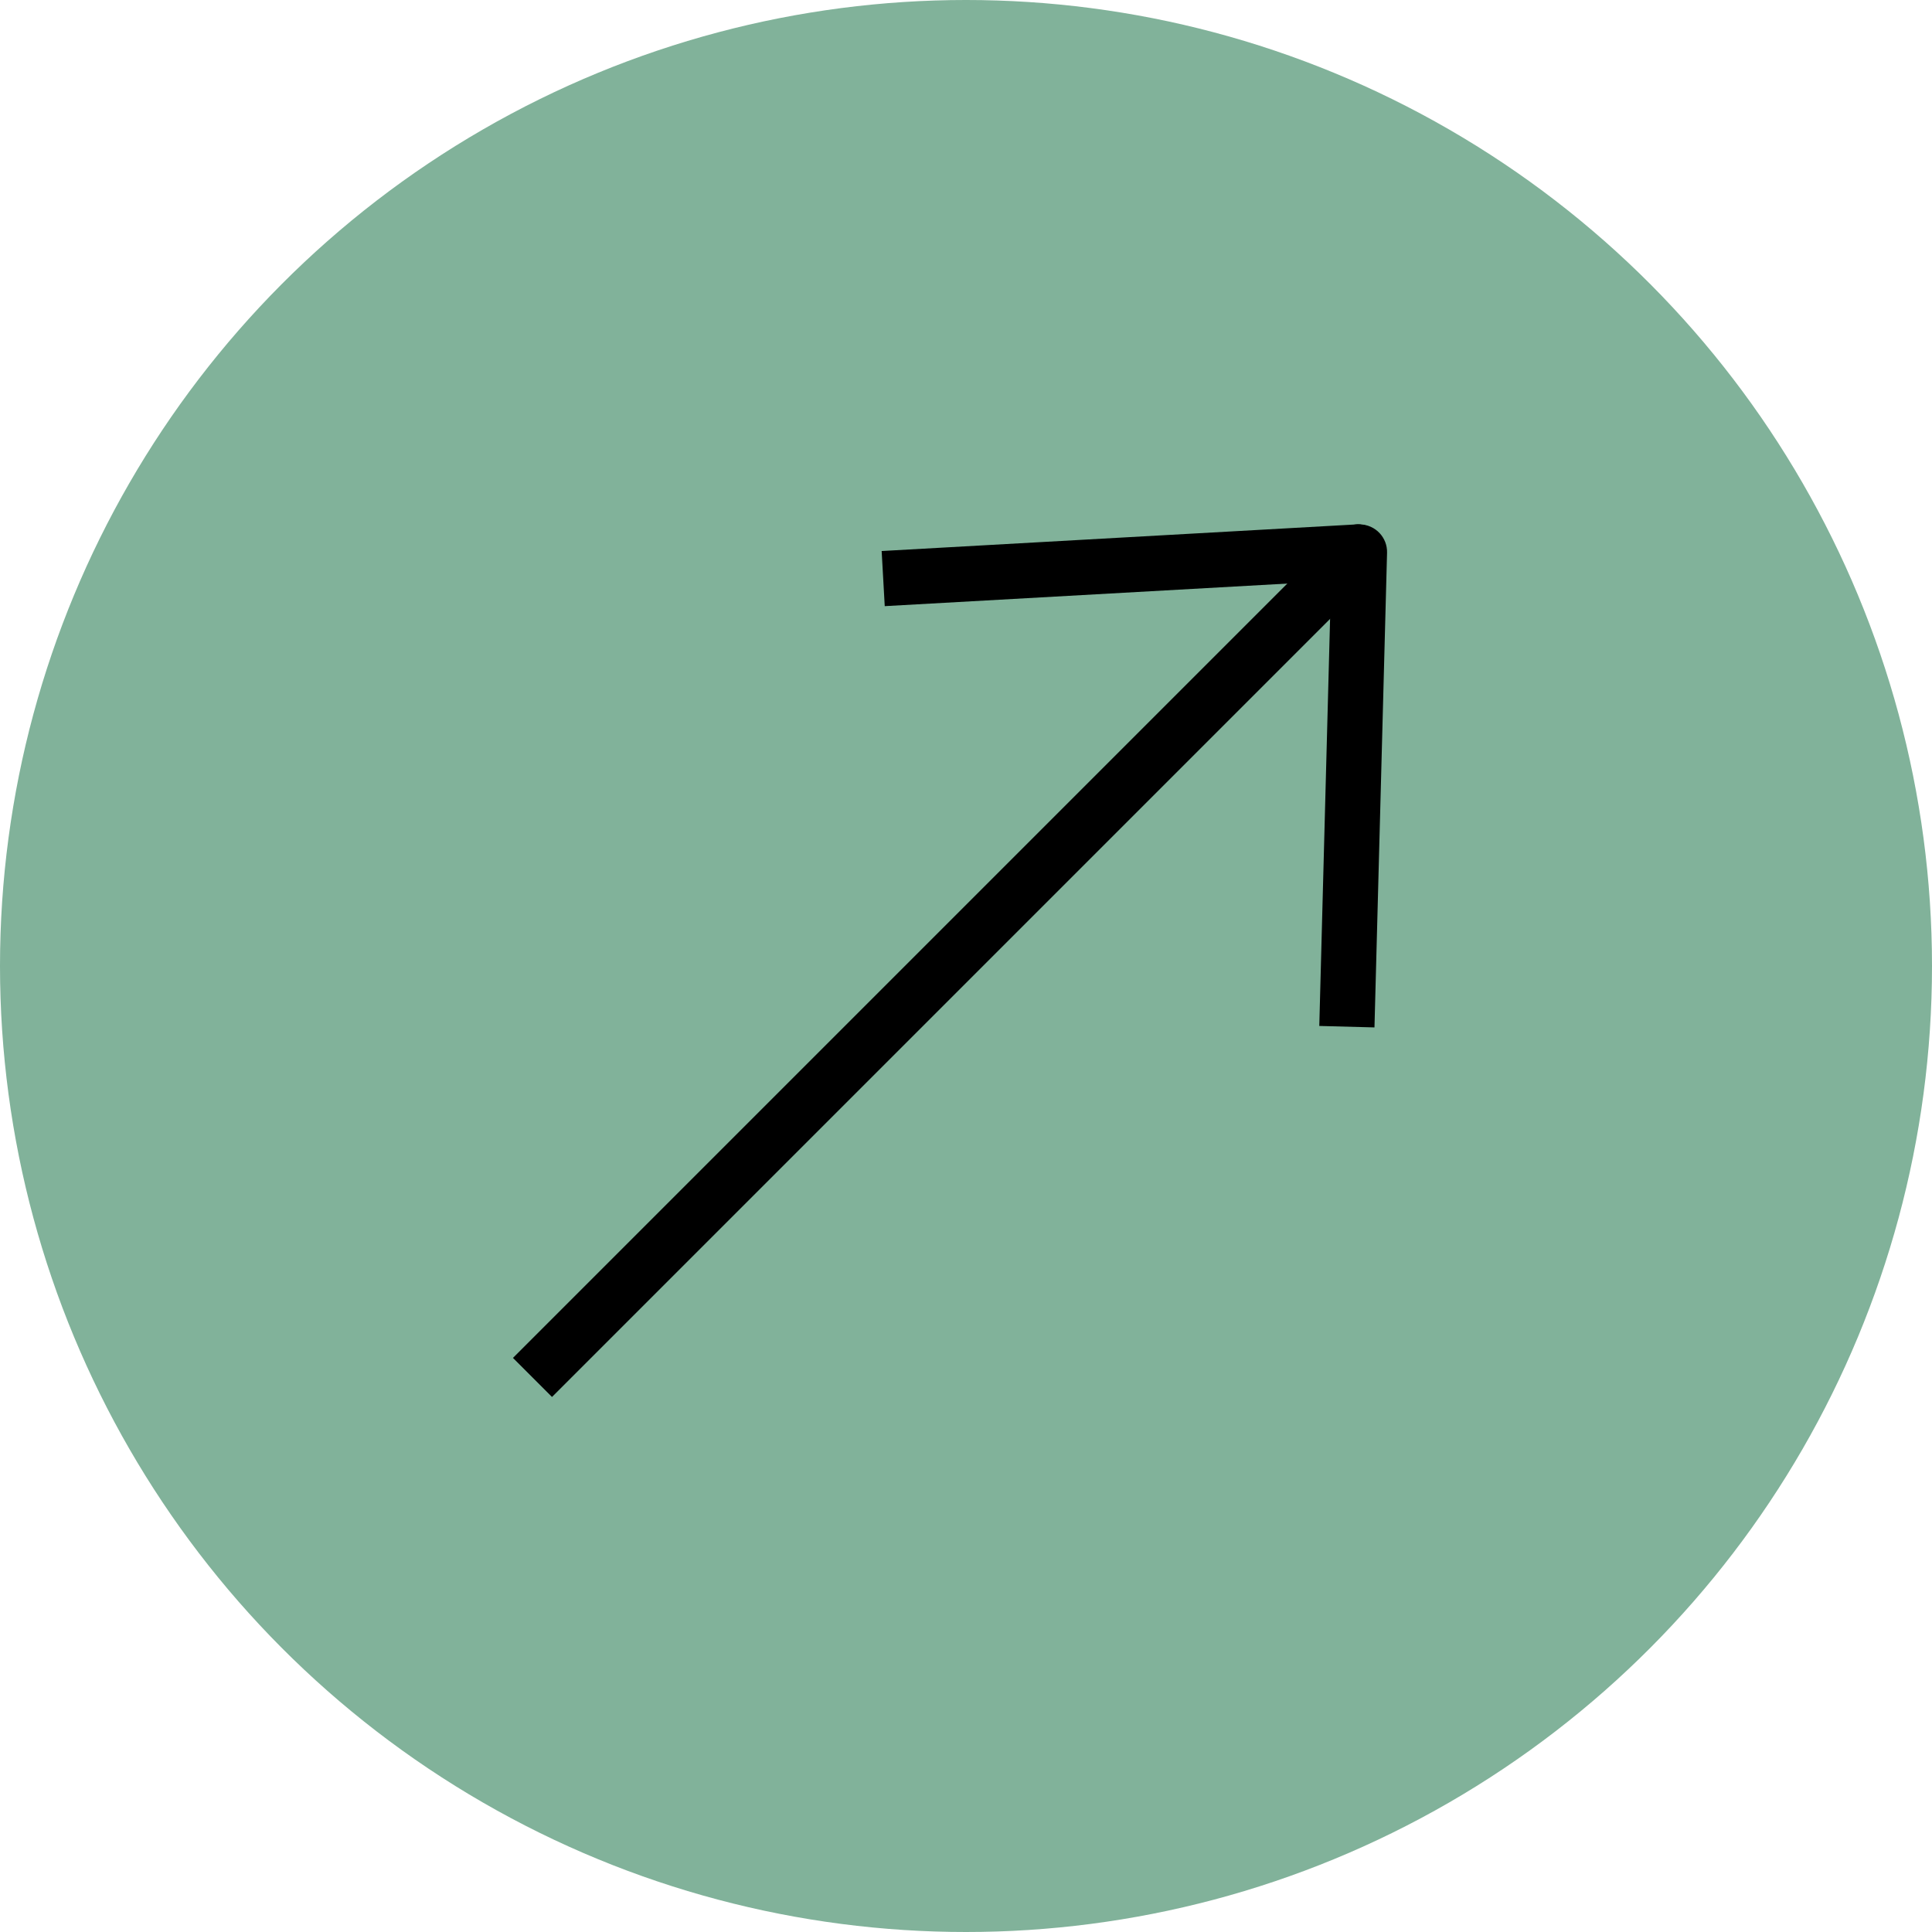 <svg width="175" height="175" viewBox="0 0 175 175" fill="none" xmlns="http://www.w3.org/2000/svg">
<circle cx="87.5" cy="87.5" r="87.5" fill="#81B29A"/>
<path d="M48.232 121.232L46.465 123L50 126.536L51.768 124.768L48.232 121.232ZM124.768 51.768C125.744 50.791 125.744 49.209 124.768 48.232C123.791 47.256 122.209 47.256 121.232 48.232L124.768 51.768ZM51.768 124.768L124.768 51.768L121.232 48.232L48.232 121.232L51.768 124.768Z" fill="black"/>
<path d="M123.084 52.496C124.463 52.419 125.518 51.239 125.44 49.86C125.363 48.481 124.183 47.427 122.804 47.504L123.084 52.496ZM122.804 47.504L79.86 49.912L80.14 54.904L123.084 52.496L122.804 47.504Z" fill="black"/>
<path d="M125.639 50.066C125.676 48.686 124.587 47.537 123.206 47.501C121.826 47.464 120.678 48.553 120.641 49.934L125.639 50.066ZM124.499 93.063L125.639 50.066L120.641 49.934L119.501 92.93L124.499 93.063Z" fill="black"/>
</svg>
